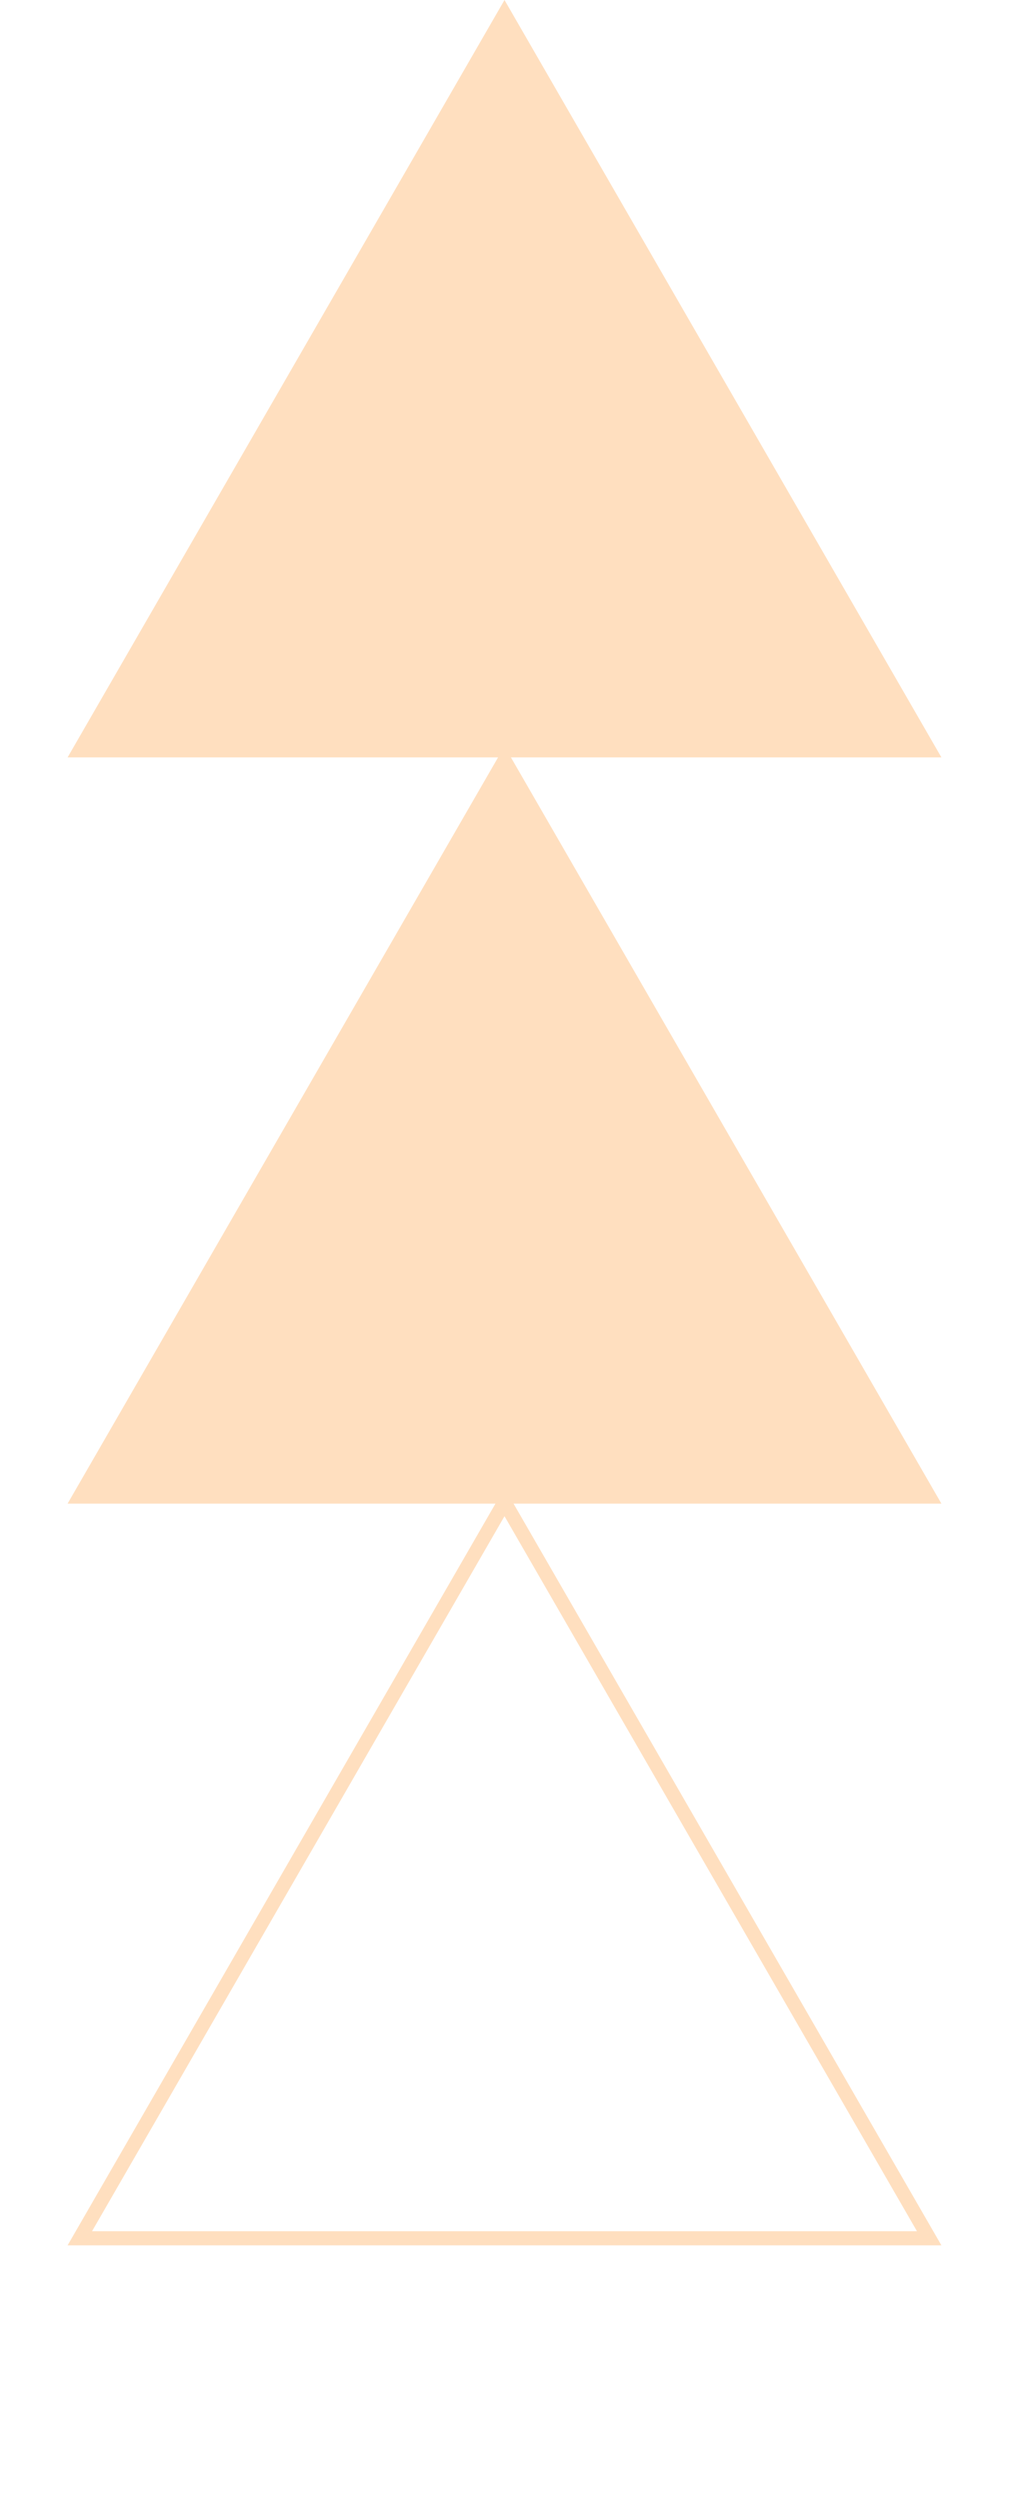 <svg width="143" height="354" viewBox="0 0 143 354" fill="none" xmlns="http://www.w3.org/2000/svg">
<path d="M71.5 0L133.421 107.25H9.579L71.5 0Z" fill="#FFDFBF"/>
<path d="M71.5 105.67L133.421 212.92H9.579L71.5 105.67Z" fill="#FFDFBF"/>
<path d="M11.311 316.951L71.5 212.701L131.689 316.951H11.311Z" stroke="#FFDFBF" stroke-width="2"/>
</svg>
